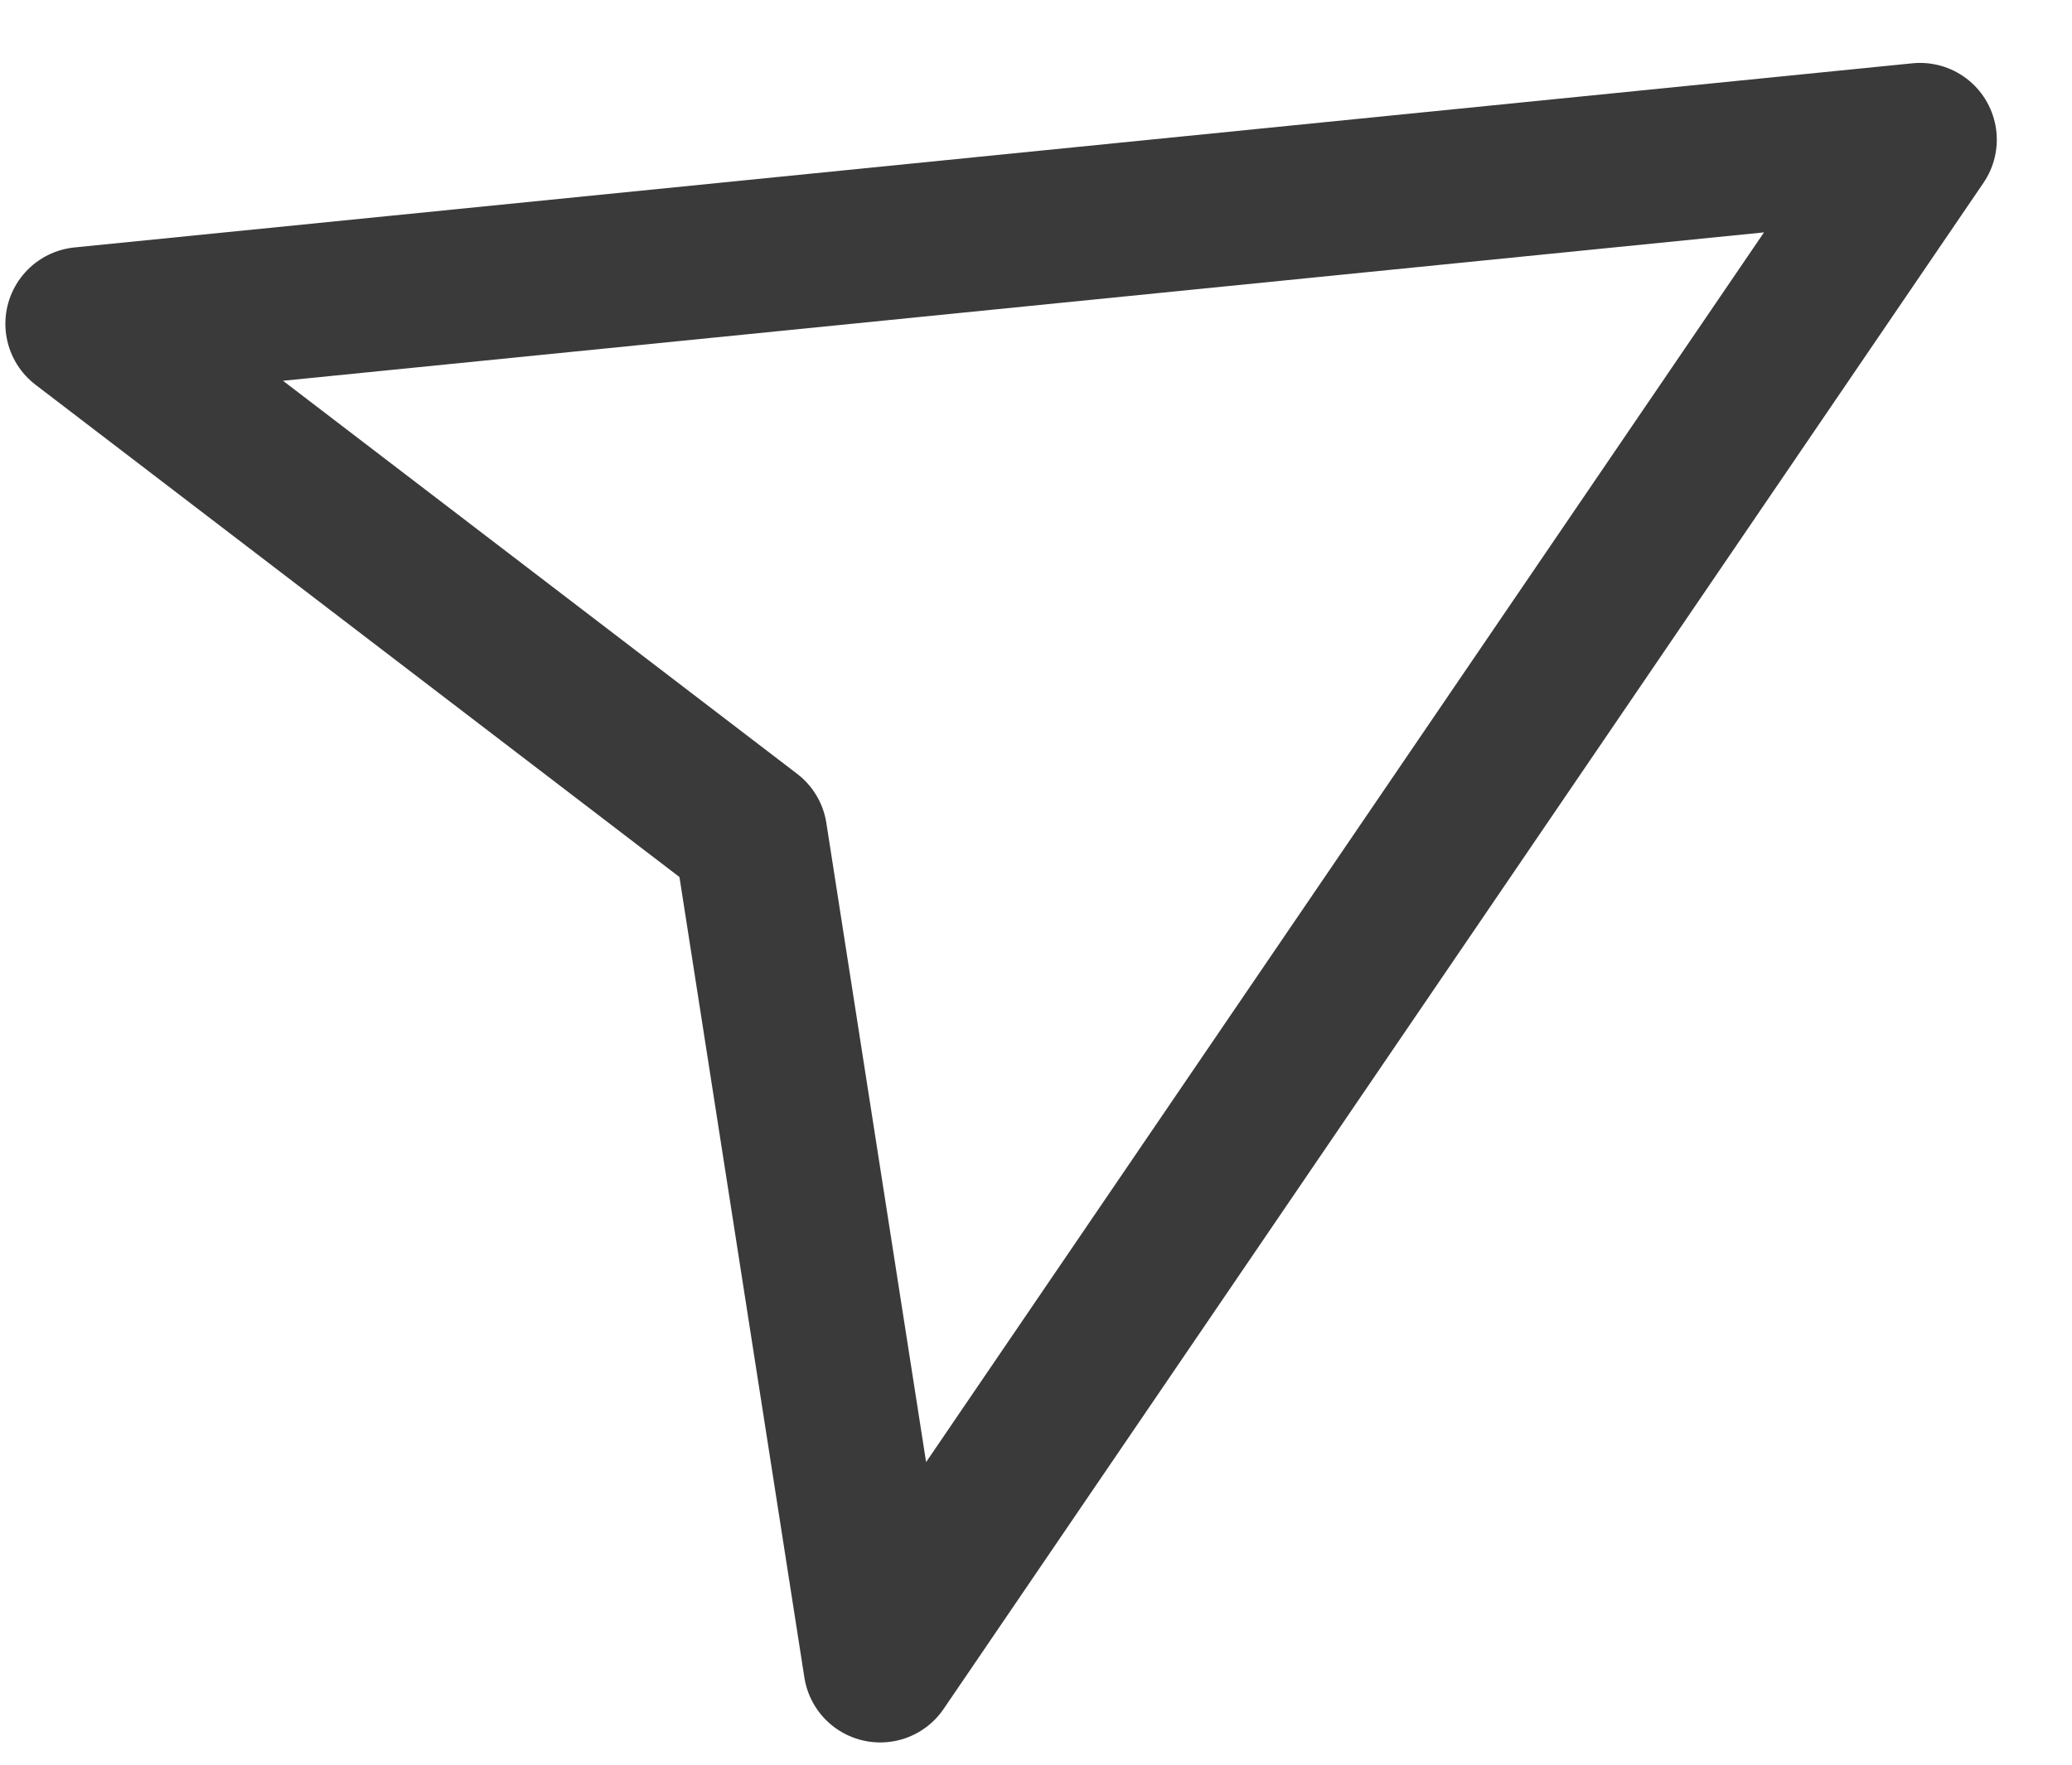 <svg width="27" height="23" viewBox="0 0 27 23" fill="none" xmlns="http://www.w3.org/2000/svg">
<path d="M25.02 1.82L1.07 4.22L9.78 10.88L11.47 21.71L25.02 1.82Z" stroke="#3A3A3A" stroke-width="2" stroke-linecap="round" stroke-linejoin="round"/>
</svg>
